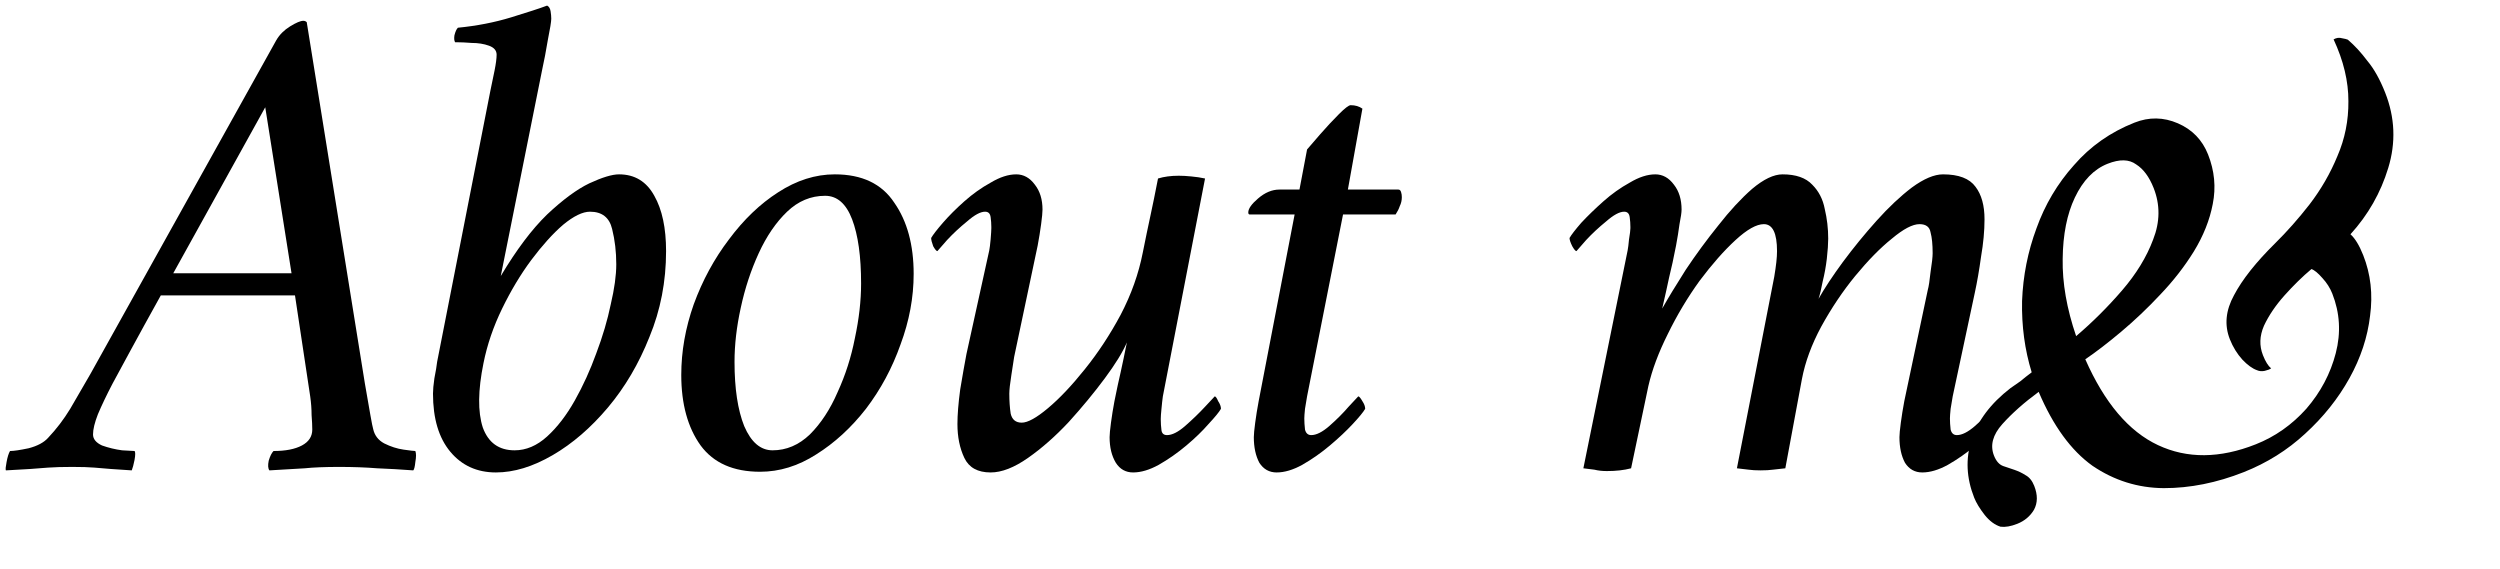 <svg width="347" height="79" viewBox="0 0 347 79" fill="none" xmlns="http://www.w3.org/2000/svg">
<path d="M296.264 17.022C298.288 16.221 300.296 16.253 302.289 17.116C304.283 17.979 305.68 19.422 306.48 21.445C307.375 23.707 307.593 25.995 307.132 28.311C306.708 30.544 305.826 32.751 304.487 34.933C303.184 37.032 301.632 39.022 299.83 40.905C298.088 42.765 296.287 44.475 294.427 46.037C292.567 47.599 290.905 48.876 289.439 49.869C292.103 55.905 295.463 59.875 299.521 61.779C303.578 63.684 308.106 63.648 313.105 61.669C315.783 60.61 318.125 58.961 320.129 56.722C322.111 54.424 323.469 51.856 324.205 49.018C324.94 46.18 324.778 43.422 323.719 40.745C323.412 39.971 322.958 39.256 322.354 38.6C321.727 37.885 321.217 37.467 320.825 37.347C319.586 38.388 318.345 39.602 317.104 40.987C315.863 42.373 314.907 43.784 314.236 45.219C313.625 46.632 313.578 47.992 314.096 49.301C314.449 50.194 314.827 50.801 315.23 51.124C315.075 51.254 314.778 51.372 314.337 51.477C313.957 51.559 313.6 51.528 313.268 51.384C312.627 51.156 311.952 50.666 311.241 49.915C310.507 49.104 309.929 48.163 309.505 47.092C308.728 45.128 308.92 43.09 310.08 40.979C311.217 38.808 313.122 36.403 315.794 33.763C317.428 32.152 319.021 30.352 320.574 28.361C322.162 26.287 323.448 24.058 324.431 21.672C325.474 19.264 325.983 16.722 325.957 14.048C325.967 11.291 325.283 8.43 323.903 5.466C324.296 5.241 324.689 5.189 325.08 5.31C325.449 5.371 325.716 5.437 325.882 5.509C326.818 6.309 327.723 7.292 328.598 8.46C329.509 9.545 330.33 11.01 331.06 12.855C332.426 16.307 332.567 19.795 331.485 23.321C330.438 26.764 328.691 29.829 326.245 32.518C326.885 33.091 327.475 34.062 328.017 35.43C329.053 38.049 329.369 40.849 328.966 43.83C328.622 46.788 327.667 49.679 326.099 52.501C324.532 55.324 322.484 57.889 319.956 60.197C317.487 62.482 314.646 64.26 311.433 65.532C307.684 67.015 303.985 67.756 300.336 67.754C296.747 67.729 293.447 66.695 290.436 64.651C287.461 62.525 284.972 59.105 282.969 54.391C280.943 55.881 279.262 57.372 277.925 58.865C276.589 60.357 276.203 61.818 276.768 63.246C277.074 64.019 277.506 64.502 278.064 64.695C278.622 64.887 279.138 65.061 279.613 65.217C280.171 65.409 280.681 65.655 281.143 65.954C281.665 66.229 282.068 66.724 282.35 67.438C282.845 68.688 282.835 69.793 282.32 70.754C281.782 71.655 281.007 72.306 279.995 72.706C279.103 73.059 278.33 73.193 277.676 73.107C276.893 72.867 276.164 72.329 275.49 71.495C274.792 70.601 274.301 69.797 274.019 69.083C272.936 66.345 272.809 63.677 273.639 61.077C274.504 58.394 276.308 55.994 279.049 53.877C279.478 53.57 279.937 53.251 280.425 52.92C280.89 52.529 281.415 52.115 281.999 51.678C281.036 48.548 280.591 45.249 280.663 41.779C280.795 38.285 281.461 34.924 282.661 31.696C283.838 28.409 285.572 25.485 287.864 22.927C290.131 20.309 292.932 18.34 296.264 17.022ZM288.168 46.656C290.433 44.727 292.556 42.613 294.538 40.315C296.519 38.017 297.96 35.657 298.86 33.236C299.82 30.791 299.841 28.409 298.922 26.088C298.31 24.541 297.5 23.45 296.492 22.816C295.52 22.1 294.201 22.071 292.535 22.73C290.631 23.484 289.116 25.047 287.99 27.42C286.9 29.709 286.336 32.548 286.3 35.935C286.24 39.262 286.863 42.836 288.168 46.656Z" fill="black"/>
<path d="M264.315 55.688L267.579 40.232C267.707 39.784 267.835 38.952 267.963 37.736C268.155 36.52 268.251 35.656 268.251 35.144C268.251 33.928 268.155 32.968 267.963 32.264C267.835 31.496 267.323 31.112 266.427 31.112C265.467 31.112 264.187 31.784 262.587 33.128C260.987 34.408 259.291 36.136 257.499 38.312C255.771 40.424 254.203 42.76 252.795 45.32C251.451 47.816 250.555 50.248 250.107 52.616L247.803 65C247.163 65.064 246.587 65.128 246.075 65.192C245.627 65.256 245.051 65.288 244.347 65.288C243.707 65.288 243.163 65.256 242.715 65.192C242.267 65.128 241.723 65.064 241.083 65L246.267 38.408C246.395 37.64 246.491 36.968 246.555 36.392C246.619 35.816 246.651 35.304 246.651 34.856C246.651 32.36 246.043 31.112 244.827 31.112C243.803 31.112 242.491 31.848 240.891 33.32C239.291 34.792 237.627 36.68 235.899 38.984C234.235 41.288 232.763 43.752 231.483 46.376C230.203 48.936 229.307 51.336 228.795 53.576L226.395 65C225.435 65.256 224.315 65.384 223.035 65.384C222.395 65.384 221.819 65.32 221.307 65.192C220.859 65.128 220.347 65.064 219.771 65L225.915 34.76C225.979 34.44 226.043 33.928 226.107 33.224C226.235 32.456 226.299 31.944 226.299 31.688C226.299 31.624 226.299 31.56 226.299 31.496C226.299 31.048 226.267 30.6 226.203 30.152C226.139 29.64 225.883 29.384 225.435 29.384C224.795 29.384 223.963 29.832 222.939 30.728C221.915 31.56 220.987 32.424 220.155 33.32C219.387 34.216 218.939 34.728 218.811 34.856C218.683 34.856 218.491 34.632 218.235 34.184C217.979 33.672 217.851 33.288 217.851 33.032C218.107 32.584 218.651 31.88 219.483 30.92C220.379 29.96 221.403 28.968 222.555 27.944C223.707 26.92 224.923 26.056 226.203 25.352C227.483 24.584 228.667 24.2 229.755 24.2C230.779 24.2 231.643 24.68 232.347 25.64C233.051 26.536 233.403 27.688 233.403 29.096C233.403 29.48 233.307 30.152 233.115 31.112C232.987 32.072 232.827 33.064 232.635 34.088C232.315 35.752 231.995 37.224 231.675 38.504C231.419 39.72 231.099 41.16 230.715 42.824C231.547 41.352 232.635 39.56 233.979 37.448C235.387 35.336 236.891 33.288 238.491 31.304C240.091 29.256 241.659 27.56 243.195 26.216C244.795 24.872 246.203 24.2 247.419 24.2C249.275 24.2 250.651 24.68 251.547 25.64C252.443 26.536 253.019 27.656 253.275 29C253.595 30.344 253.755 31.72 253.755 33.128C253.755 33.832 253.691 34.76 253.563 35.912C253.435 37 253.243 38.056 252.987 39.08C252.795 40.104 252.603 40.904 252.411 41.48C253.243 40.008 254.363 38.312 255.771 36.392C257.243 34.408 258.811 32.488 260.475 30.632C262.139 28.776 263.771 27.24 265.371 26.024C267.035 24.808 268.475 24.2 269.691 24.2C271.867 24.2 273.371 24.776 274.203 25.928C275.035 27.016 275.451 28.52 275.451 30.44C275.451 32.04 275.291 33.768 274.971 35.624C274.715 37.48 274.427 39.144 274.107 40.616L271.035 55.016C270.971 55.464 270.875 56.04 270.747 56.744C270.683 57.384 270.651 57.832 270.651 58.088C270.651 58.536 270.683 59.048 270.747 59.624C270.875 60.136 271.163 60.392 271.611 60.392C272.315 60.392 273.147 59.976 274.107 59.144C275.131 58.248 276.027 57.352 276.795 56.456C277.627 55.56 278.075 55.08 278.139 55.016C278.267 55.016 278.459 55.24 278.715 55.688C278.971 56.072 279.099 56.424 279.099 56.744C278.843 57.192 278.267 57.896 277.371 58.856C276.475 59.816 275.419 60.808 274.203 61.832C272.987 62.856 271.707 63.752 270.363 64.52C269.083 65.224 267.899 65.576 266.811 65.576C265.787 65.576 264.987 65.128 264.411 64.232C263.899 63.272 263.643 62.088 263.643 60.68C263.643 60.296 263.707 59.624 263.835 58.664C263.963 57.704 264.123 56.712 264.315 55.688Z" fill="black"/>
<path d="M180.366 26.312L181.422 20.744C181.806 20.296 182.414 19.592 183.246 18.632C184.142 17.608 185.006 16.68 185.838 15.848C186.67 15.016 187.214 14.6 187.47 14.6C188.11 14.6 188.654 14.76 189.102 15.08L187.086 26.312H194.094C194.286 26.312 194.414 26.44 194.478 26.696C194.542 26.888 194.574 27.112 194.574 27.368C194.574 27.816 194.478 28.232 194.286 28.616C194.158 29 193.966 29.384 193.71 29.768H186.414L181.422 55.016C181.358 55.464 181.262 56.04 181.134 56.744C181.07 57.384 181.038 57.832 181.038 58.088C181.038 58.536 181.07 59.048 181.134 59.624C181.262 60.136 181.55 60.392 181.998 60.392C182.702 60.392 183.534 59.976 184.494 59.144C185.518 58.248 186.414 57.352 187.182 56.456C188.014 55.56 188.462 55.08 188.526 55.016C188.654 55.016 188.846 55.24 189.102 55.688C189.358 56.072 189.486 56.424 189.486 56.744C189.23 57.192 188.654 57.896 187.758 58.856C186.862 59.816 185.806 60.808 184.59 61.832C183.374 62.856 182.094 63.752 180.75 64.52C179.47 65.224 178.286 65.576 177.198 65.576C176.174 65.576 175.374 65.128 174.798 64.232C174.286 63.272 174.03 62.088 174.03 60.68C174.03 60.296 174.094 59.624 174.222 58.664C174.35 57.704 174.51 56.712 174.702 55.688L179.694 29.768H173.454C173.326 29.768 173.262 29.672 173.262 29.48C173.262 28.968 173.71 28.328 174.606 27.56C175.566 26.728 176.558 26.312 177.582 26.312H180.366Z" fill="black"/>
<path d="M154.684 55.688C155.004 54.088 155.292 52.744 155.548 51.656C155.804 50.504 156.092 49.128 156.412 47.528C155.836 48.872 154.812 50.536 153.34 52.52C151.868 54.504 150.204 56.52 148.348 58.568C146.492 60.552 144.604 62.216 142.684 63.56C140.764 64.904 139.036 65.576 137.5 65.576C135.708 65.576 134.492 64.904 133.852 63.56C133.212 62.216 132.892 60.648 132.892 58.856C132.892 57.576 133.02 55.976 133.276 54.056C133.596 52.136 133.884 50.504 134.14 49.16L137.308 34.76C137.372 34.44 137.436 33.928 137.5 33.224C137.564 32.456 137.596 31.944 137.596 31.688C137.596 31.624 137.596 31.56 137.596 31.496C137.596 31.048 137.564 30.6 137.5 30.152C137.436 29.64 137.18 29.384 136.732 29.384C136.092 29.384 135.26 29.832 134.236 30.728C133.212 31.56 132.284 32.424 131.452 33.32C130.684 34.216 130.236 34.728 130.108 34.856C129.98 34.856 129.788 34.632 129.532 34.184C129.34 33.672 129.244 33.288 129.244 33.032C129.5 32.584 130.044 31.88 130.876 30.92C131.708 29.96 132.7 28.968 133.852 27.944C135.004 26.92 136.22 26.056 137.5 25.352C138.78 24.584 139.964 24.2 141.052 24.2C142.076 24.2 142.94 24.68 143.644 25.64C144.348 26.536 144.7 27.688 144.7 29.096C144.7 29.48 144.636 30.152 144.508 31.112C144.38 32.072 144.22 33.064 144.028 34.088L140.764 49.544C140.7 49.992 140.572 50.824 140.38 52.04C140.188 53.256 140.092 54.12 140.092 54.632C140.092 55.656 140.156 56.584 140.284 57.416C140.476 58.248 140.988 58.664 141.82 58.664C142.652 58.664 143.868 57.992 145.468 56.648C147.068 55.304 148.764 53.512 150.556 51.272C152.412 48.968 154.076 46.44 155.548 43.688C157.02 40.872 158.044 37.992 158.62 35.048C159.004 33.128 159.356 31.432 159.676 29.96C159.996 28.488 160.348 26.76 160.732 24.776C161.564 24.52 162.524 24.392 163.612 24.392C164.124 24.392 164.7 24.424 165.34 24.488C166.044 24.552 166.684 24.648 167.26 24.776L161.404 55.016C161.34 55.464 161.276 56.04 161.212 56.744C161.148 57.384 161.116 57.832 161.116 58.088C161.116 58.152 161.116 58.216 161.116 58.28C161.116 58.728 161.148 59.208 161.212 59.72C161.276 60.168 161.532 60.392 161.98 60.392C162.684 60.392 163.516 59.976 164.476 59.144C165.5 58.248 166.428 57.352 167.26 56.456C168.092 55.56 168.54 55.08 168.604 55.016C168.732 55.016 168.892 55.24 169.084 55.688C169.34 56.072 169.468 56.424 169.468 56.744C169.212 57.192 168.636 57.896 167.74 58.856C166.908 59.816 165.884 60.808 164.668 61.832C163.452 62.856 162.172 63.752 160.828 64.52C159.548 65.224 158.364 65.576 157.276 65.576C156.252 65.576 155.452 65.128 154.876 64.232C154.3 63.272 154.012 62.088 154.012 60.68C154.012 60.296 154.076 59.624 154.204 58.664C154.332 57.704 154.492 56.712 154.684 55.688Z" fill="black"/>
<path d="M115.872 24.2C119.648 24.2 122.4 25.512 124.128 28.136C125.92 30.696 126.816 33.992 126.816 38.024C126.816 41.288 126.208 44.552 124.992 47.816C123.84 51.08 122.24 54.056 120.192 56.744C118.144 59.368 115.84 61.48 113.28 63.08C110.784 64.68 108.192 65.48 105.504 65.48C101.792 65.48 99.04 64.264 97.248 61.832C95.456 59.336 94.56 56.072 94.56 52.04C94.56 48.776 95.136 45.512 96.288 42.248C97.504 38.92 99.136 35.912 101.184 33.224C103.232 30.472 105.504 28.296 108 26.696C110.56 25.032 113.184 24.2 115.872 24.2ZM114.528 27.176C112.544 27.176 110.784 27.912 109.248 29.384C107.712 30.856 106.4 32.776 105.312 35.144C104.224 37.512 103.392 40.04 102.816 42.728C102.24 45.352 101.952 47.848 101.952 50.216C101.952 53.928 102.4 56.904 103.296 59.144C104.256 61.384 105.568 62.504 107.232 62.504C109.152 62.504 110.88 61.768 112.416 60.296C113.952 58.76 115.232 56.808 116.256 54.44C117.344 52.072 118.144 49.576 118.656 46.952C119.232 44.264 119.52 41.736 119.52 39.368C119.52 35.592 119.104 32.616 118.272 30.44C117.44 28.264 116.192 27.176 114.528 27.176Z" fill="black"/>
<path d="M69.507 38.312C71.683 34.664 73.827 31.816 75.939 29.768C78.115 27.72 80.067 26.28 81.795 25.448C83.587 24.616 84.963 24.2 85.923 24.2C88.099 24.2 89.731 25.192 90.819 27.176C91.907 29.096 92.451 31.656 92.451 34.856C92.451 39.08 91.683 43.048 90.147 46.76C88.675 50.472 86.755 53.736 84.387 56.552C82.019 59.368 79.459 61.576 76.707 63.176C73.955 64.776 71.331 65.576 68.835 65.576C66.211 65.576 64.099 64.616 62.499 62.696C60.899 60.776 60.099 58.088 60.099 54.632C60.099 54.12 60.163 53.416 60.291 52.52C60.483 51.56 60.611 50.792 60.675 50.216L68.067 12.584C68.259 11.688 68.451 10.76 68.643 9.8C68.835 8.84 68.931 8.104 68.931 7.592C68.931 7.016 68.579 6.6 67.875 6.344C67.171 6.088 66.371 5.96 65.475 5.96C64.643 5.896 63.939 5.864 63.363 5.864C63.299 5.864 63.235 5.864 63.171 5.864C63.043 5.672 63.011 5.352 63.075 4.904C63.203 4.392 63.363 4.04 63.555 3.848C66.179 3.592 68.643 3.112 70.947 2.408C73.251 1.704 74.915 1.16 75.939 0.776C76.195 0.904 76.355 1.16 76.419 1.544C76.483 1.928 76.515 2.28 76.515 2.6C76.515 2.984 76.355 3.976 76.035 5.576C75.779 7.112 75.523 8.456 75.267 9.608L69.507 38.312ZM81.891 29.384C80.867 29.384 79.619 29.992 78.147 31.208C76.739 32.424 75.267 34.056 73.731 36.104C72.259 38.088 70.915 40.328 69.699 42.824C68.483 45.32 67.619 47.848 67.107 50.408C66.339 54.184 66.307 57.16 67.011 59.336C67.779 61.448 69.251 62.504 71.427 62.504C73.027 62.504 74.531 61.864 75.939 60.584C77.347 59.304 78.627 57.64 79.779 55.592C80.931 53.544 81.923 51.368 82.755 49.064C83.651 46.696 84.323 44.424 84.771 42.248C85.283 40.072 85.539 38.216 85.539 36.68C85.539 34.952 85.347 33.32 84.963 31.784C84.579 30.184 83.555 29.384 81.891 29.384Z" fill="black"/>
<path d="M37.968 62.6C39.632 62.6 40.944 62.344 41.904 61.832C42.864 61.32 43.344 60.584 43.344 59.624C43.344 59.112 43.312 58.44 43.248 57.608C43.248 56.776 43.184 55.912 43.056 55.016L40.944 41H22.32C20.72 43.88 19.312 46.44 18.096 48.68C16.88 50.92 16.048 52.456 15.6 53.288C14.768 54.888 14.096 56.296 13.584 57.512C13.136 58.664 12.912 59.592 12.912 60.296C12.912 60.936 13.328 61.448 14.16 61.832C15.056 62.152 15.984 62.376 16.944 62.504C17.904 62.568 18.48 62.6 18.672 62.6C18.8 62.728 18.8 63.144 18.672 63.848C18.544 64.488 18.416 64.968 18.288 65.288C17.136 65.224 16.176 65.16 15.408 65.096C14.704 65.032 13.936 64.968 13.104 64.904C12.336 64.84 11.312 64.808 10.032 64.808C8.688 64.808 7.568 64.84 6.672 64.904C5.84 64.968 5.008 65.032 4.176 65.096C3.28 65.16 2.16 65.224 0.816 65.288C0.752 65.16 0.784 64.776 0.912 64.136C1.04 63.432 1.2 62.92 1.392 62.6C1.904 62.6 2.768 62.472 3.984 62.216C5.2 61.896 6.096 61.416 6.672 60.776C7.824 59.56 8.848 58.216 9.744 56.744C10.64 55.208 11.568 53.608 12.528 51.944L38.352 5.576C38.8 4.808 39.44 4.168 40.272 3.656C41.104 3.144 41.712 2.888 42.096 2.888C42.288 2.888 42.448 2.952 42.576 3.08L50.64 53.192C50.96 54.984 51.216 56.456 51.408 57.608C51.6 58.696 51.728 59.336 51.792 59.528C51.984 60.424 52.496 61.096 53.328 61.544C54.224 61.992 55.12 62.28 56.016 62.408C56.912 62.536 57.456 62.6 57.648 62.6C57.776 62.92 57.776 63.432 57.648 64.136C57.584 64.776 57.488 65.16 57.36 65.288C55.632 65.16 53.968 65.064 52.368 65C50.768 64.872 49.008 64.808 47.088 64.808C45.104 64.808 43.504 64.872 42.288 65C41.072 65.064 39.44 65.16 37.392 65.288C37.2 65.032 37.168 64.584 37.296 63.944C37.488 63.304 37.712 62.856 37.968 62.6ZM24.048 37.928H40.464L36.816 14.888L24.048 37.928Z" fill="black"/>
</svg>
